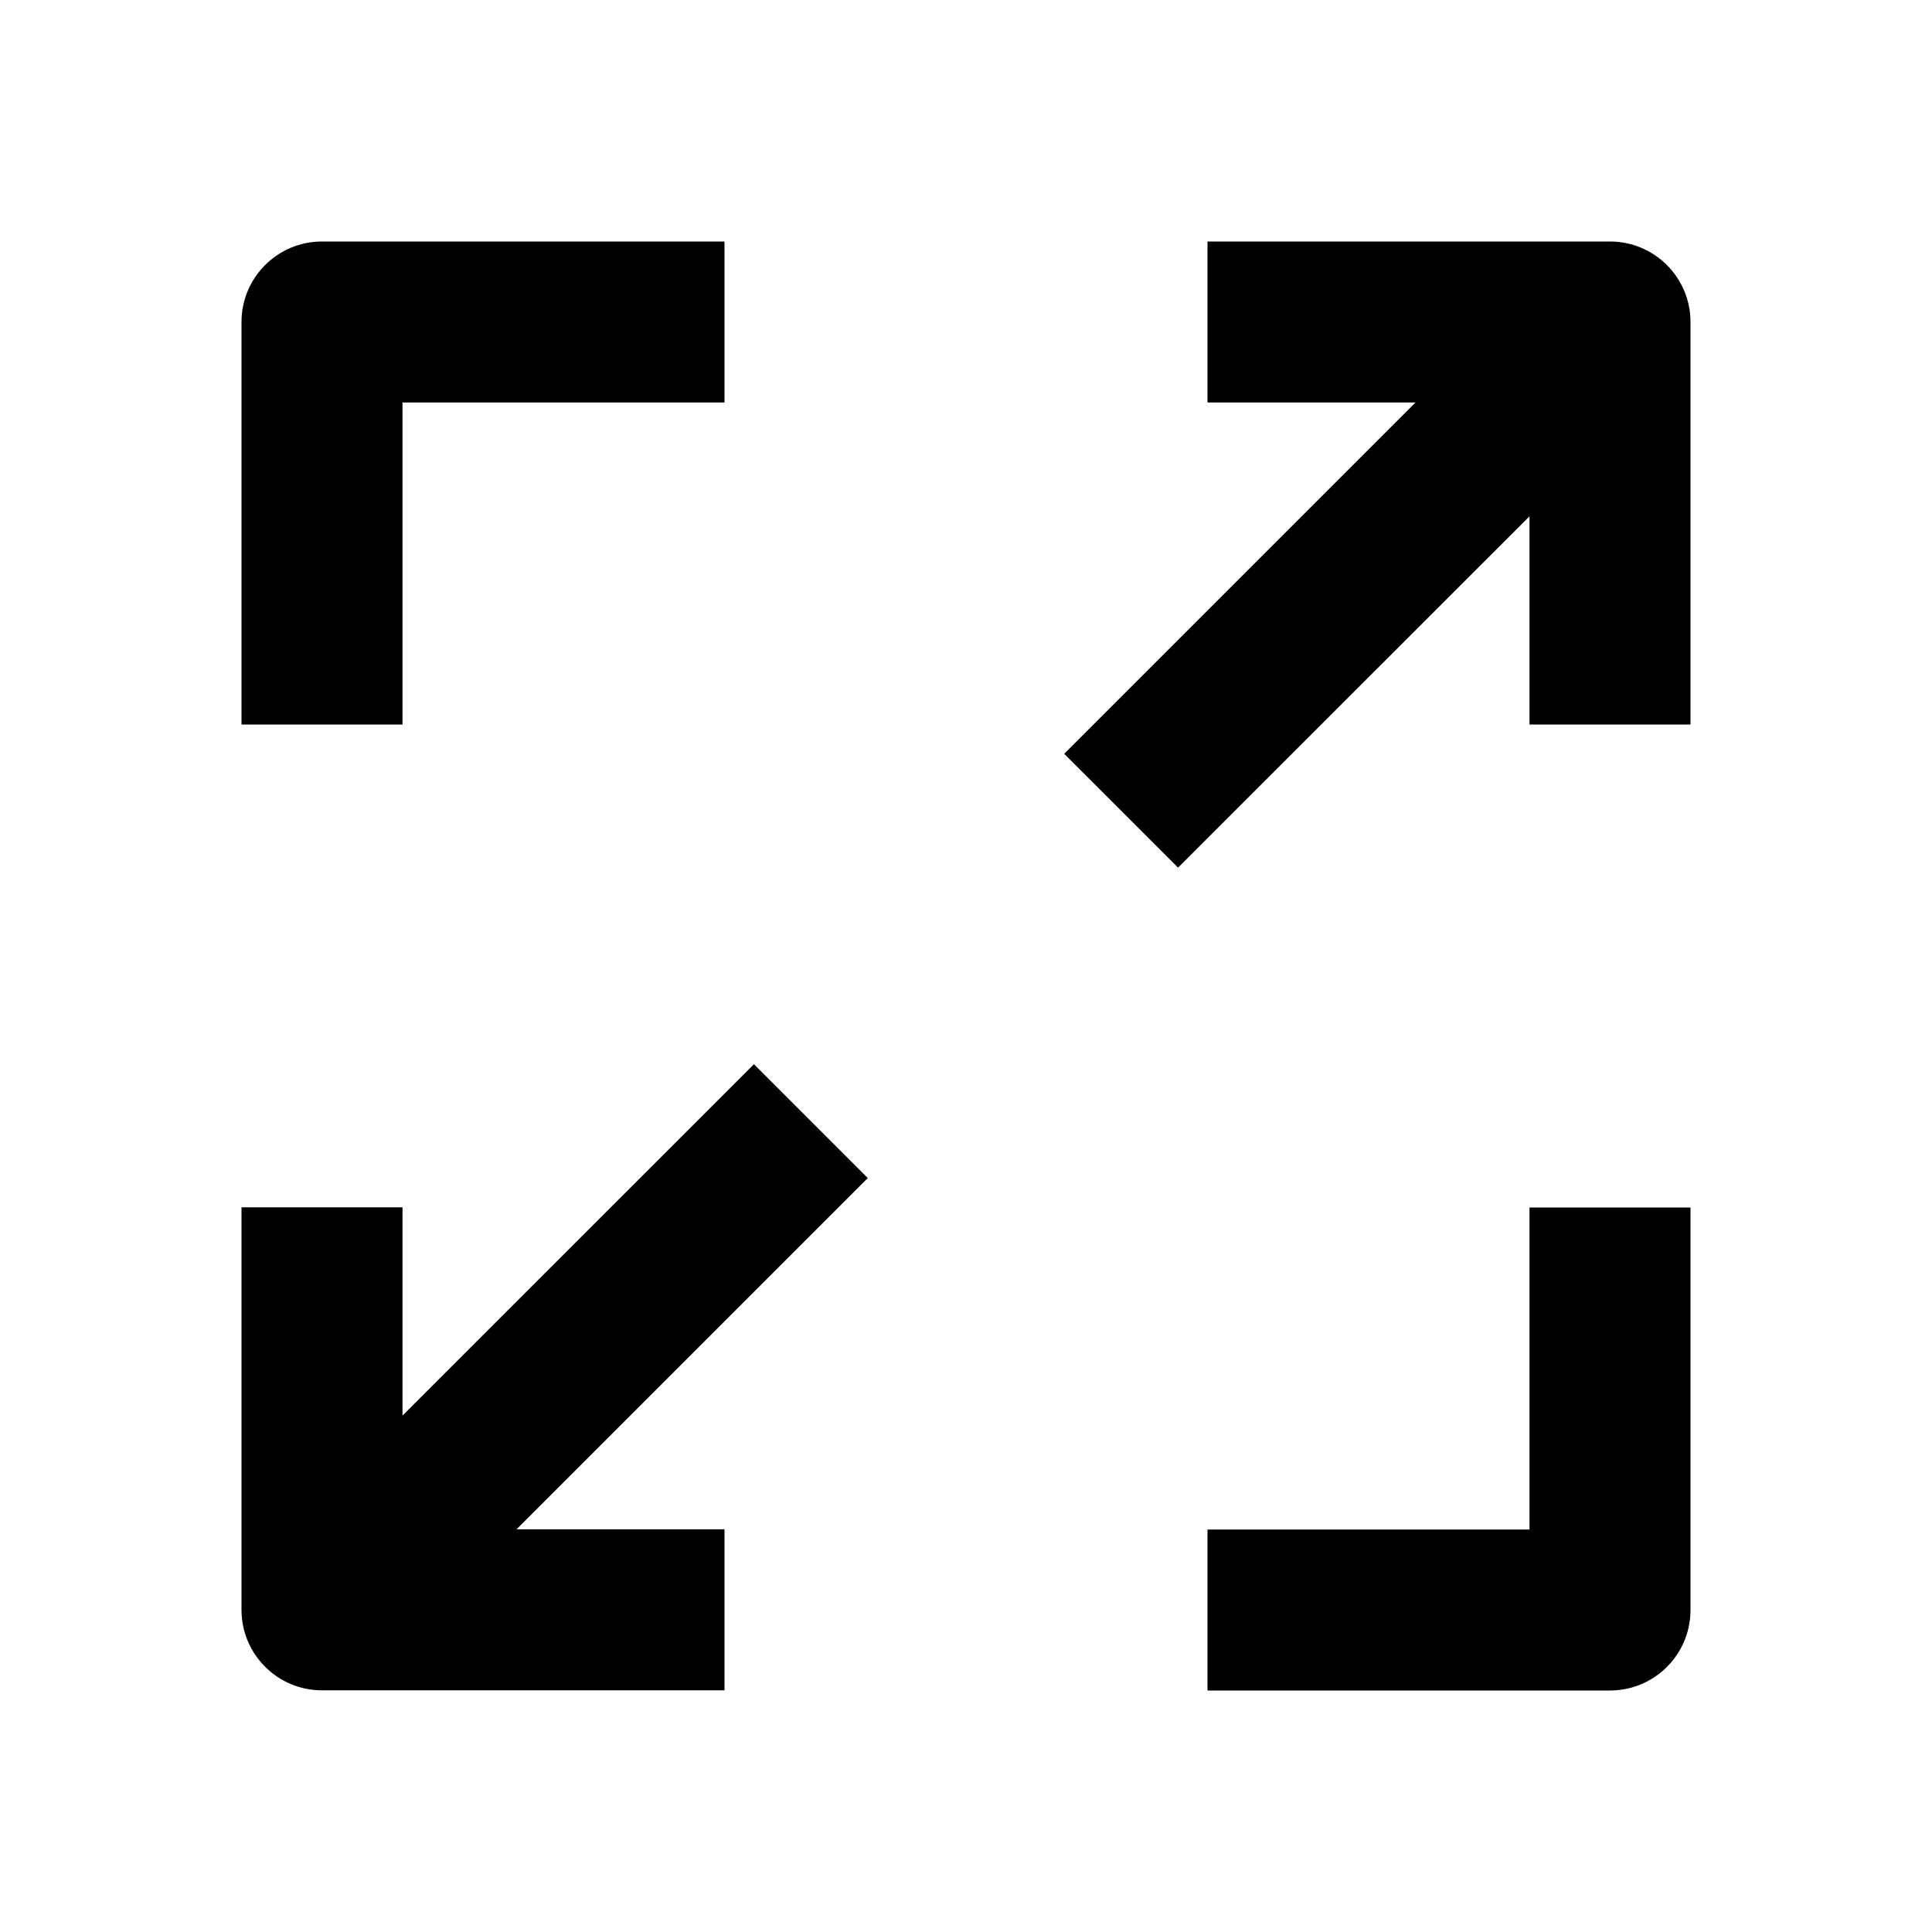 <?xml version="1.0" encoding="UTF-8"?>
<svg width="24px" height="24px" viewBox="0 0 24 24" version="1.1" xmlns="http://www.w3.org/2000/svg" xmlns:xlink="http://www.w3.org/1999/xlink">
    <!-- Generator: Sketch 52.2 (67145) - http://www.bohemiancoding.com/sketch -->
    <title>icons_filled_max-window</title>
    <desc>Created with Sketch.</desc>
    <g id="icons_filled_max-window" stroke="none" stroke-width="1" fill="none" fill-rule="evenodd">
        <g id="Max-icon" transform="translate(3, 3)" fill="#000000" fill-rule="nonzero">
            <path d="M18,12 L18,17 C18,17.552 17.552,18 17,18 L12,18 L12,16 L16,16 L16,12 L18,12 Z M6,0 L6,2 L2,2 L2,6 L0,6 L0,1 C0,0.448 0.448,6.66133815e-16 1,6.66133815e-16 L6,0 Z M14.584,2 L12,2 L12,0 L17,0 C17.552,-1.01453063e-16 18,0.448 18,1 L18,6 L16,6 L16,3.414 L11.634,7.778 L10.22,6.364 L14.584,2 Z M3.416,15.998 L6,15.998 L6,17.998 L1,17.998 C0.448,17.998 0,17.55 0,16.998 L0,11.998 L2,11.998 L2,14.585 L6.366,10.22 L7.78,11.634 L3.416,15.998 Z" id="Combined-Shape"></path>
        </g>
    </g>
</svg>